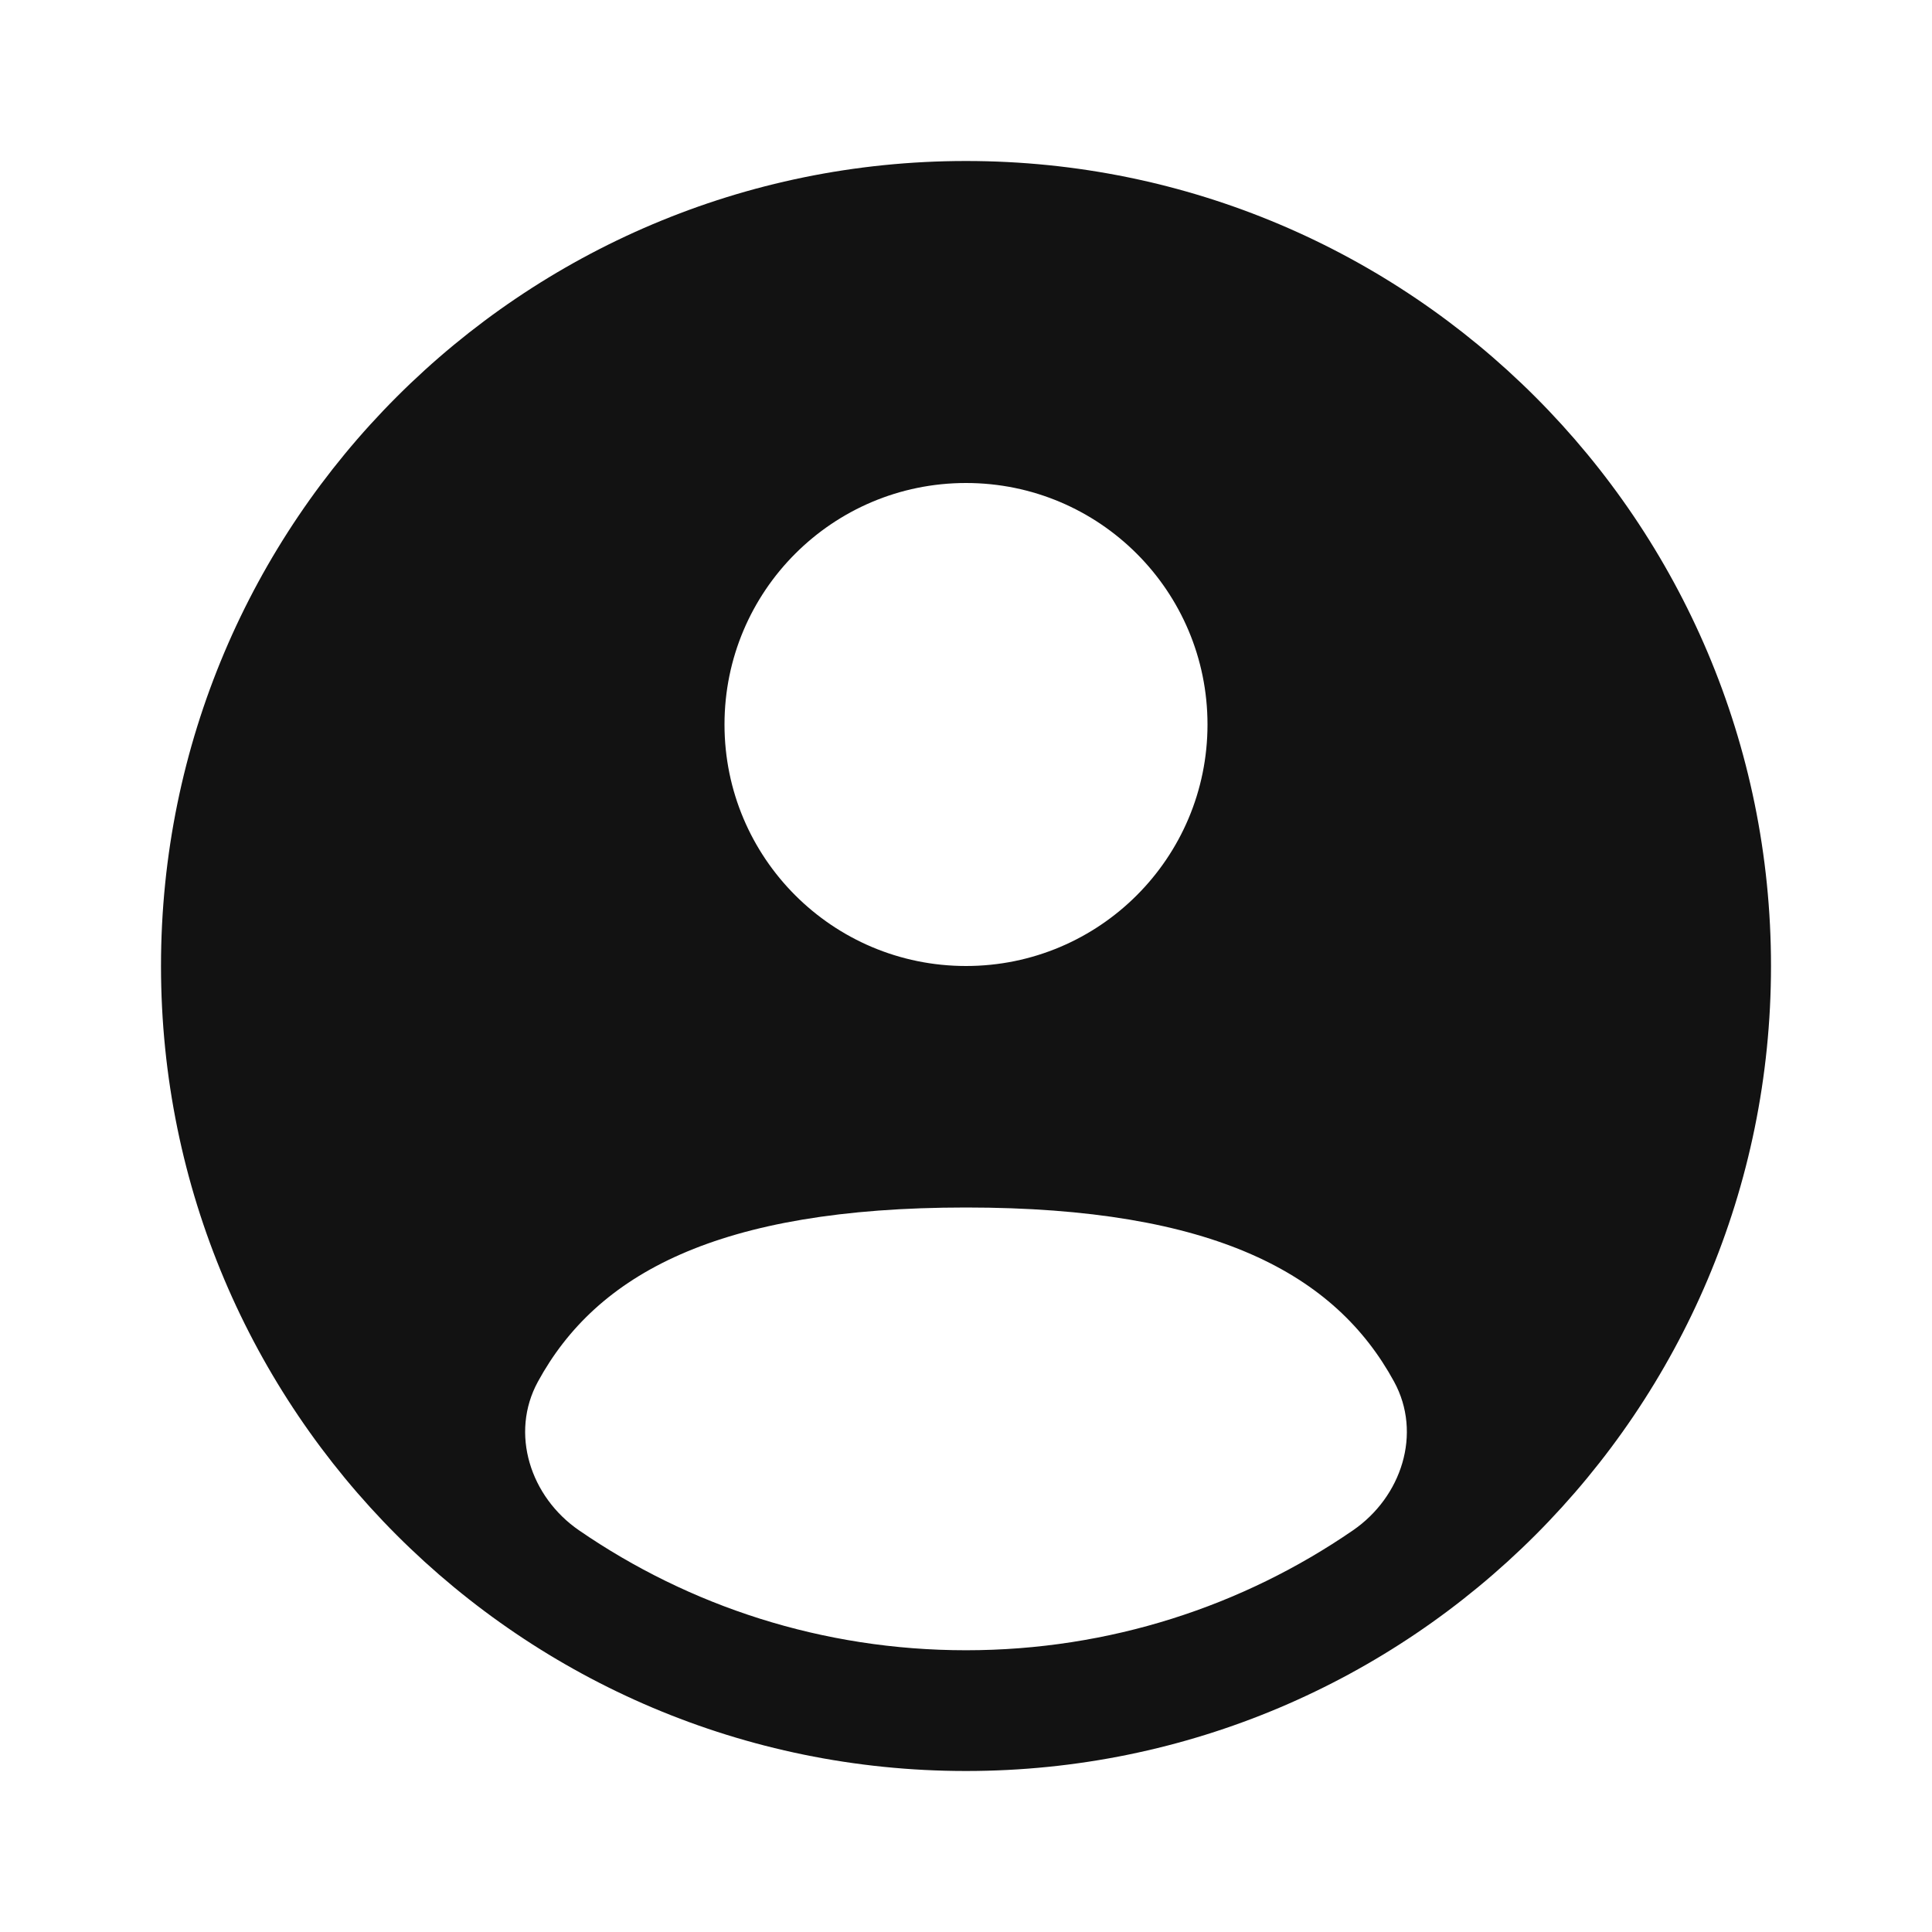 <svg width="18" height="18" viewBox="0 0 18 18" fill="none" xmlns="http://www.w3.org/2000/svg">
<path fill-rule="evenodd" clip-rule="evenodd" d="M16.5 9C16.5 13.142 13.142 16.5 9 16.5C4.858 16.5 1.5 13.142 1.5 9C1.5 4.858 4.858 1.5 9 1.5C13.142 1.5 16.5 4.858 16.5 9ZM11.25 6.75C11.25 7.993 10.243 9 9 9C7.757 9 6.75 7.993 6.75 6.75C6.75 5.507 7.757 4.5 9 4.5C10.243 4.5 11.25 5.507 11.25 6.75ZM9 15.375C10.338 15.375 11.58 14.963 12.605 14.258C13.058 13.947 13.252 13.355 12.988 12.872C12.443 11.873 11.318 11.25 9 11.25C6.682 11.25 5.557 11.873 5.012 12.872C4.748 13.355 4.942 13.947 5.395 14.258C6.42 14.963 7.662 15.375 9 15.375Z" fill="#121212"/>
</svg>
